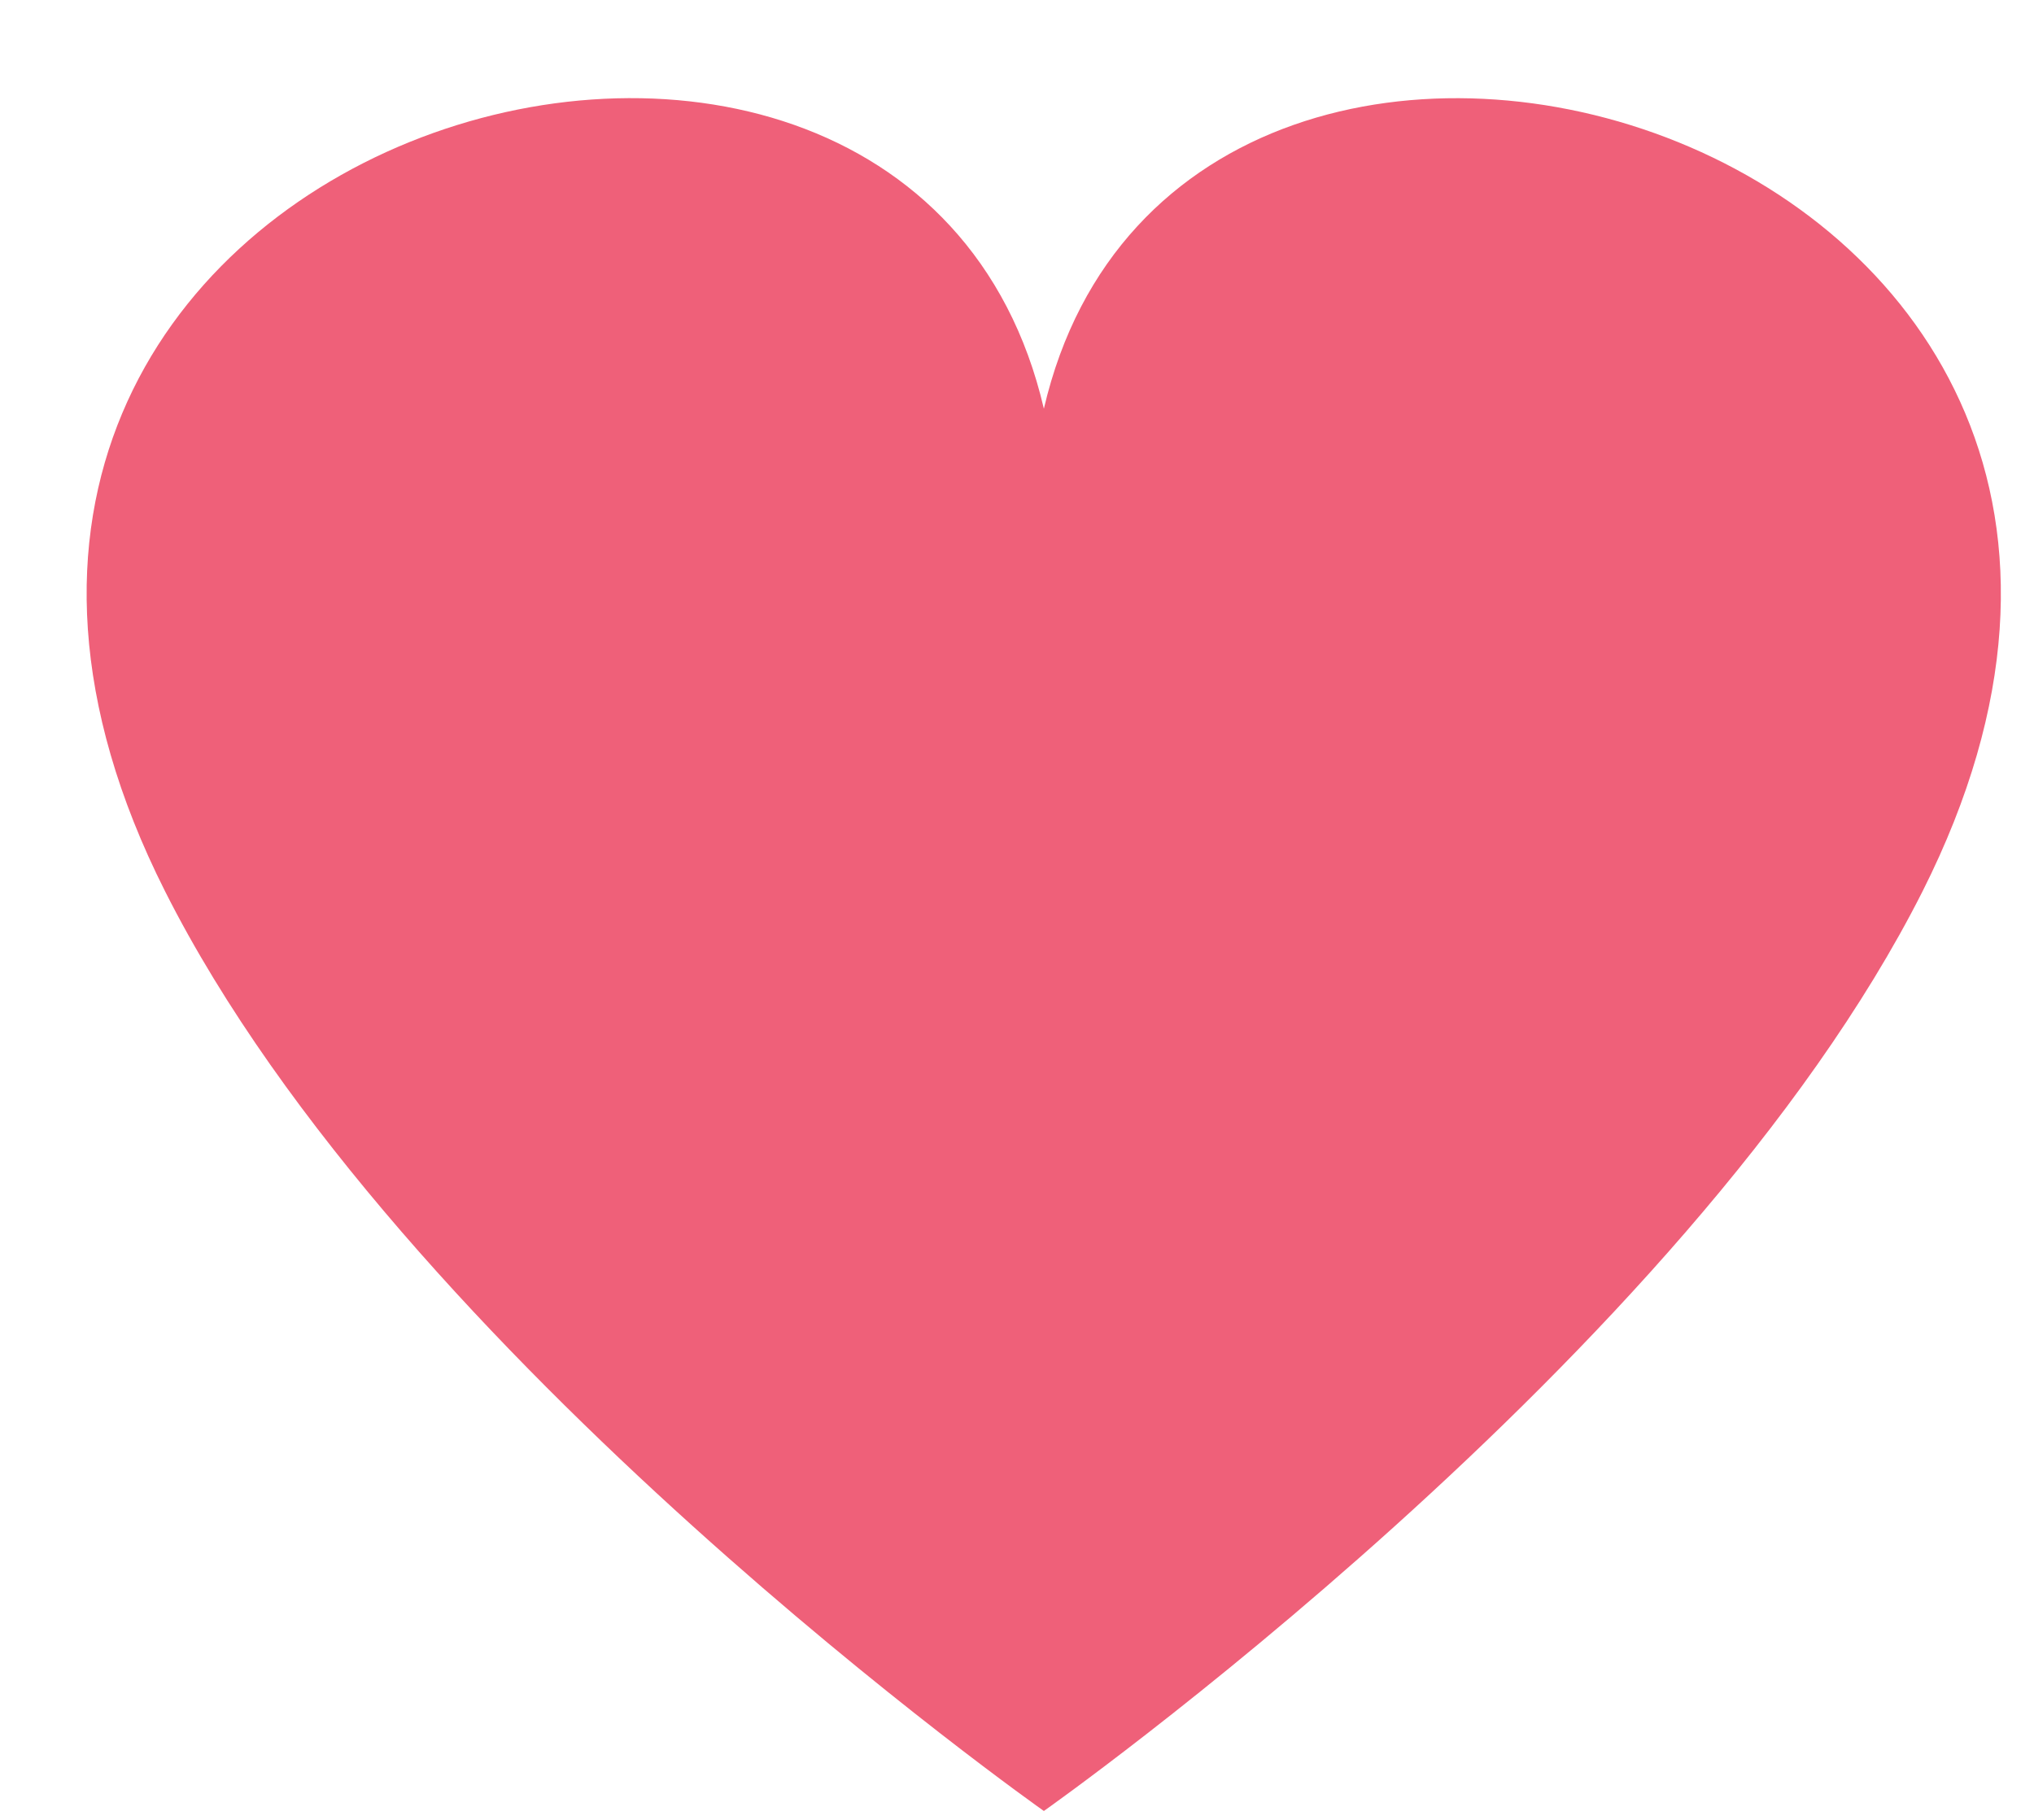 <svg width="19" height="17" viewBox="0 0 19 17" fill="none" xmlns="http://www.w3.org/2000/svg">
<g clip-path="url(#clip0_1207_22696)">
<path d="M17.959 8.326C15.762 12.68 9.751 16.917 9.751 16.917C9.751 16.917 3.736 12.68 1.542 8.326C-2.012 1.278 8.447 -1.787 9.751 3.818C11.055 -1.786 21.509 1.278 17.959 8.326Z" fill="#EF6079"/>
</g>
<defs>
<clipPath id="clip0_1207_22696">
<rect width="17.882" height="16" fill="white" transform="translate(0.809 0.917)"/>
</clipPath>
</defs>
</svg>
